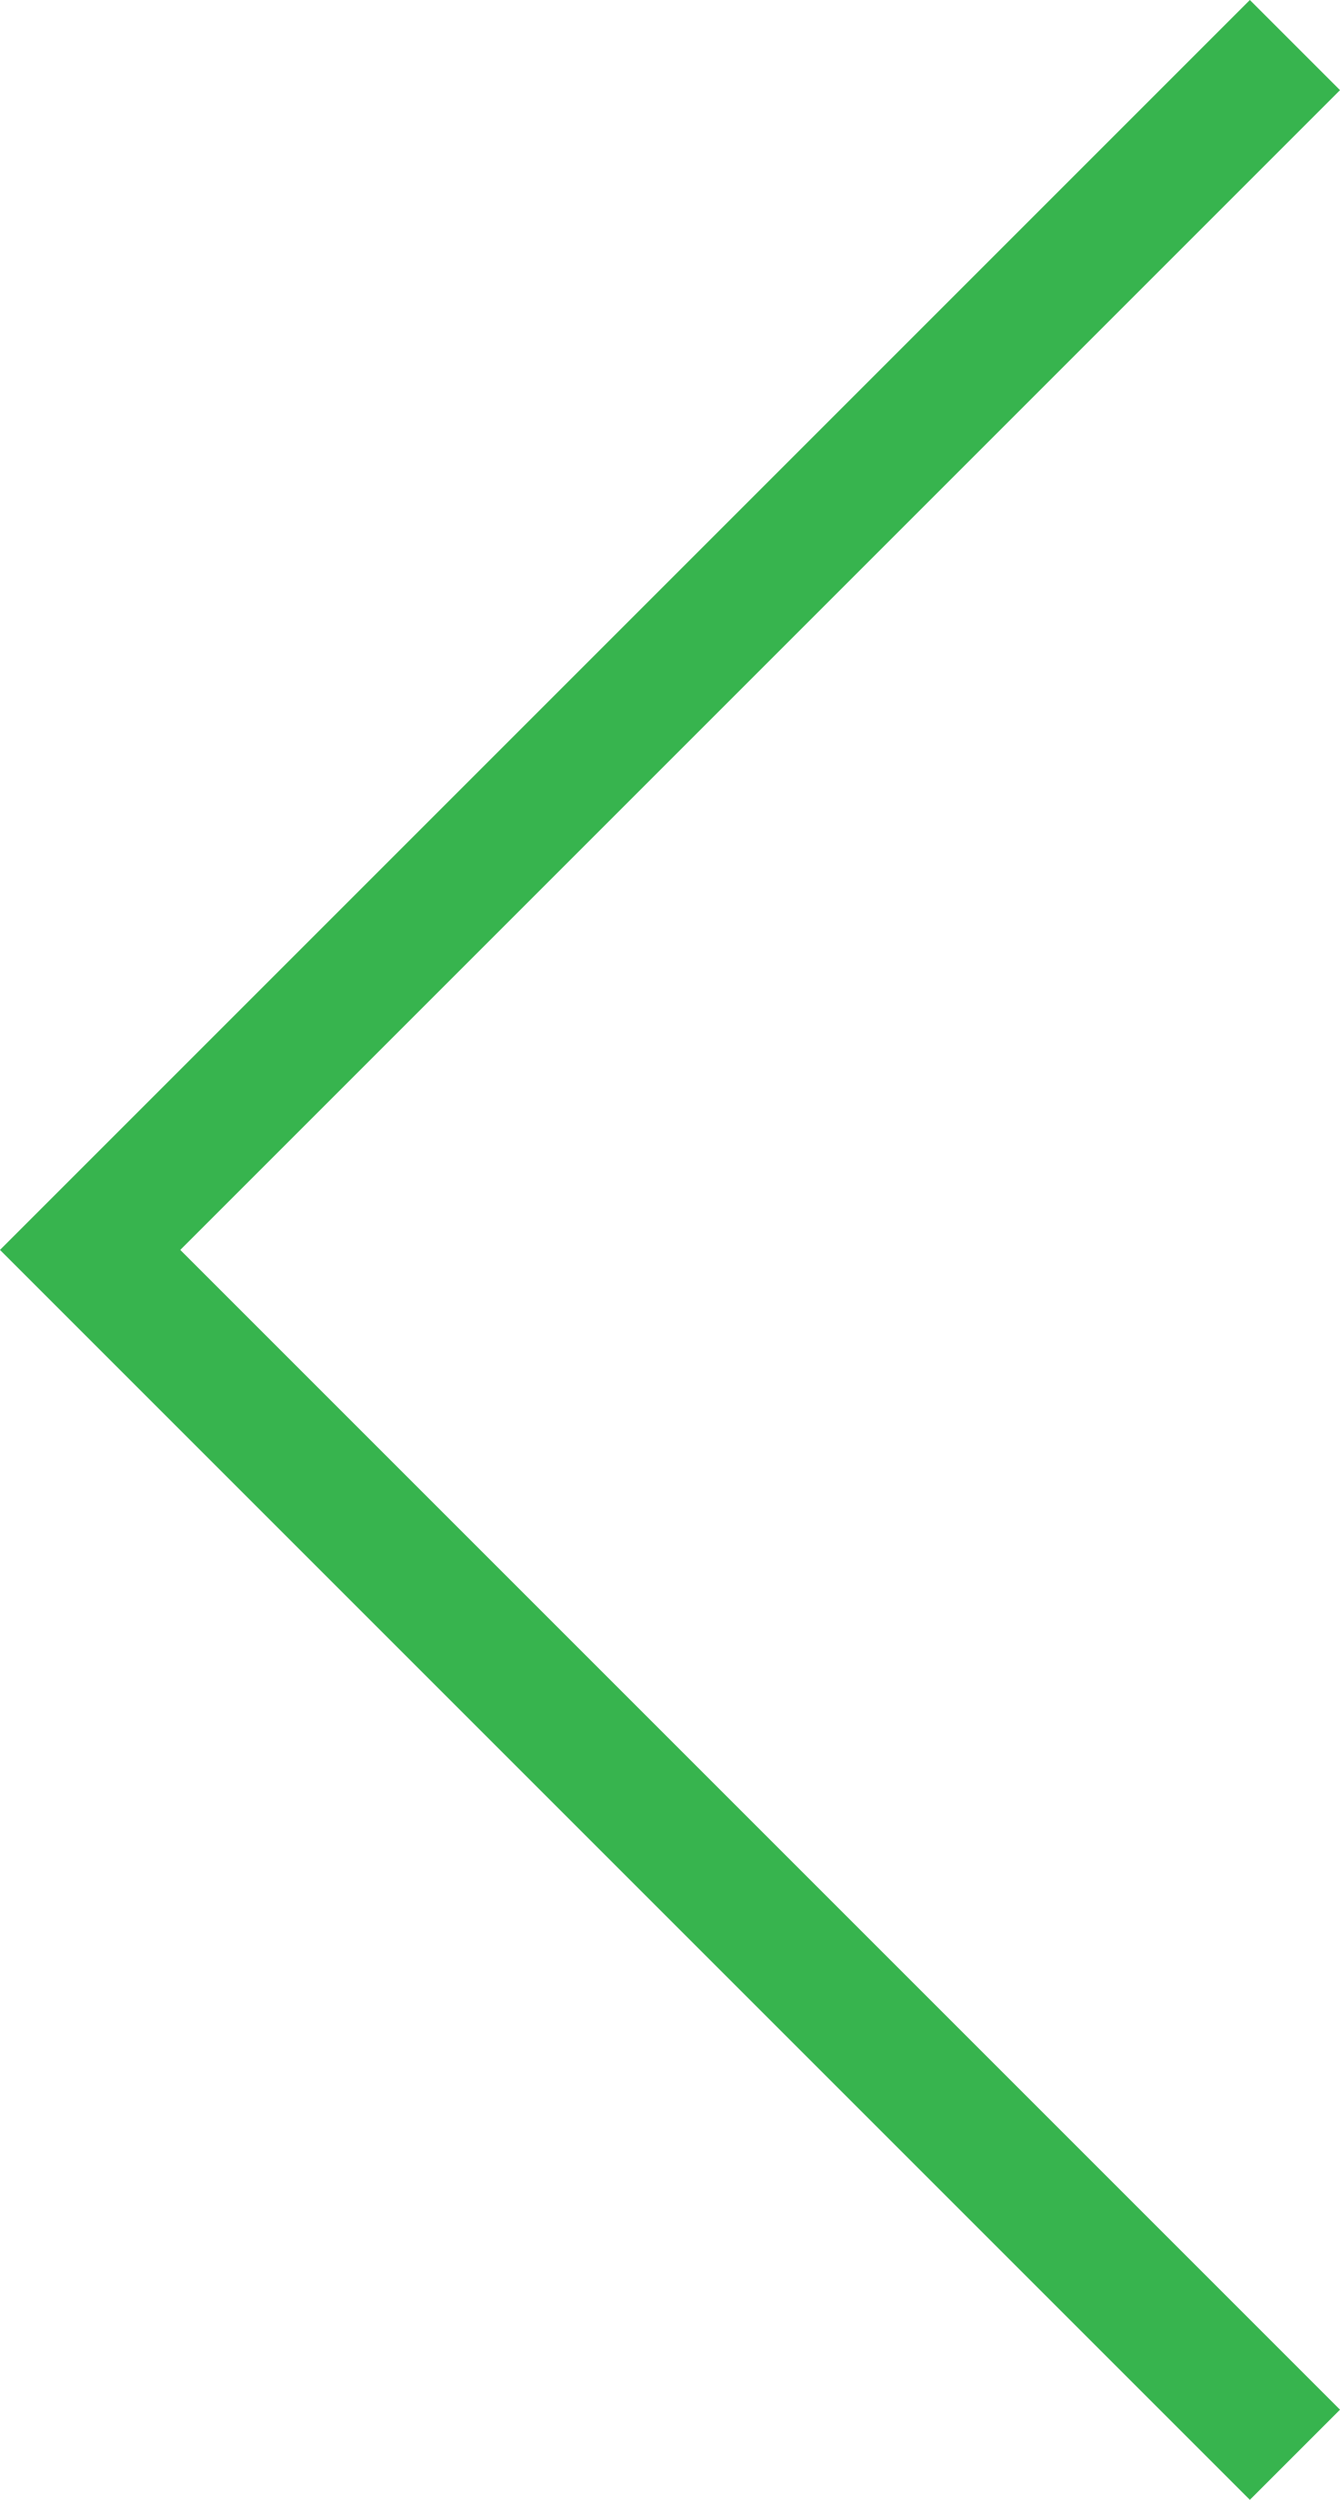 <svg id="Layer_1" data-name="Layer 1" xmlns="http://www.w3.org/2000/svg" viewBox="0 0 210.21 392.14"><defs><style>.cls-1{fill:none;stroke:#37b44e;stroke-miterlimit:10;stroke-width:20px;}</style></defs><title>slide-prev</title><path class="cls-1" d="M199.58,383.3l-189-189,189-189" transform="translate(3.56 1.77)"/></svg>